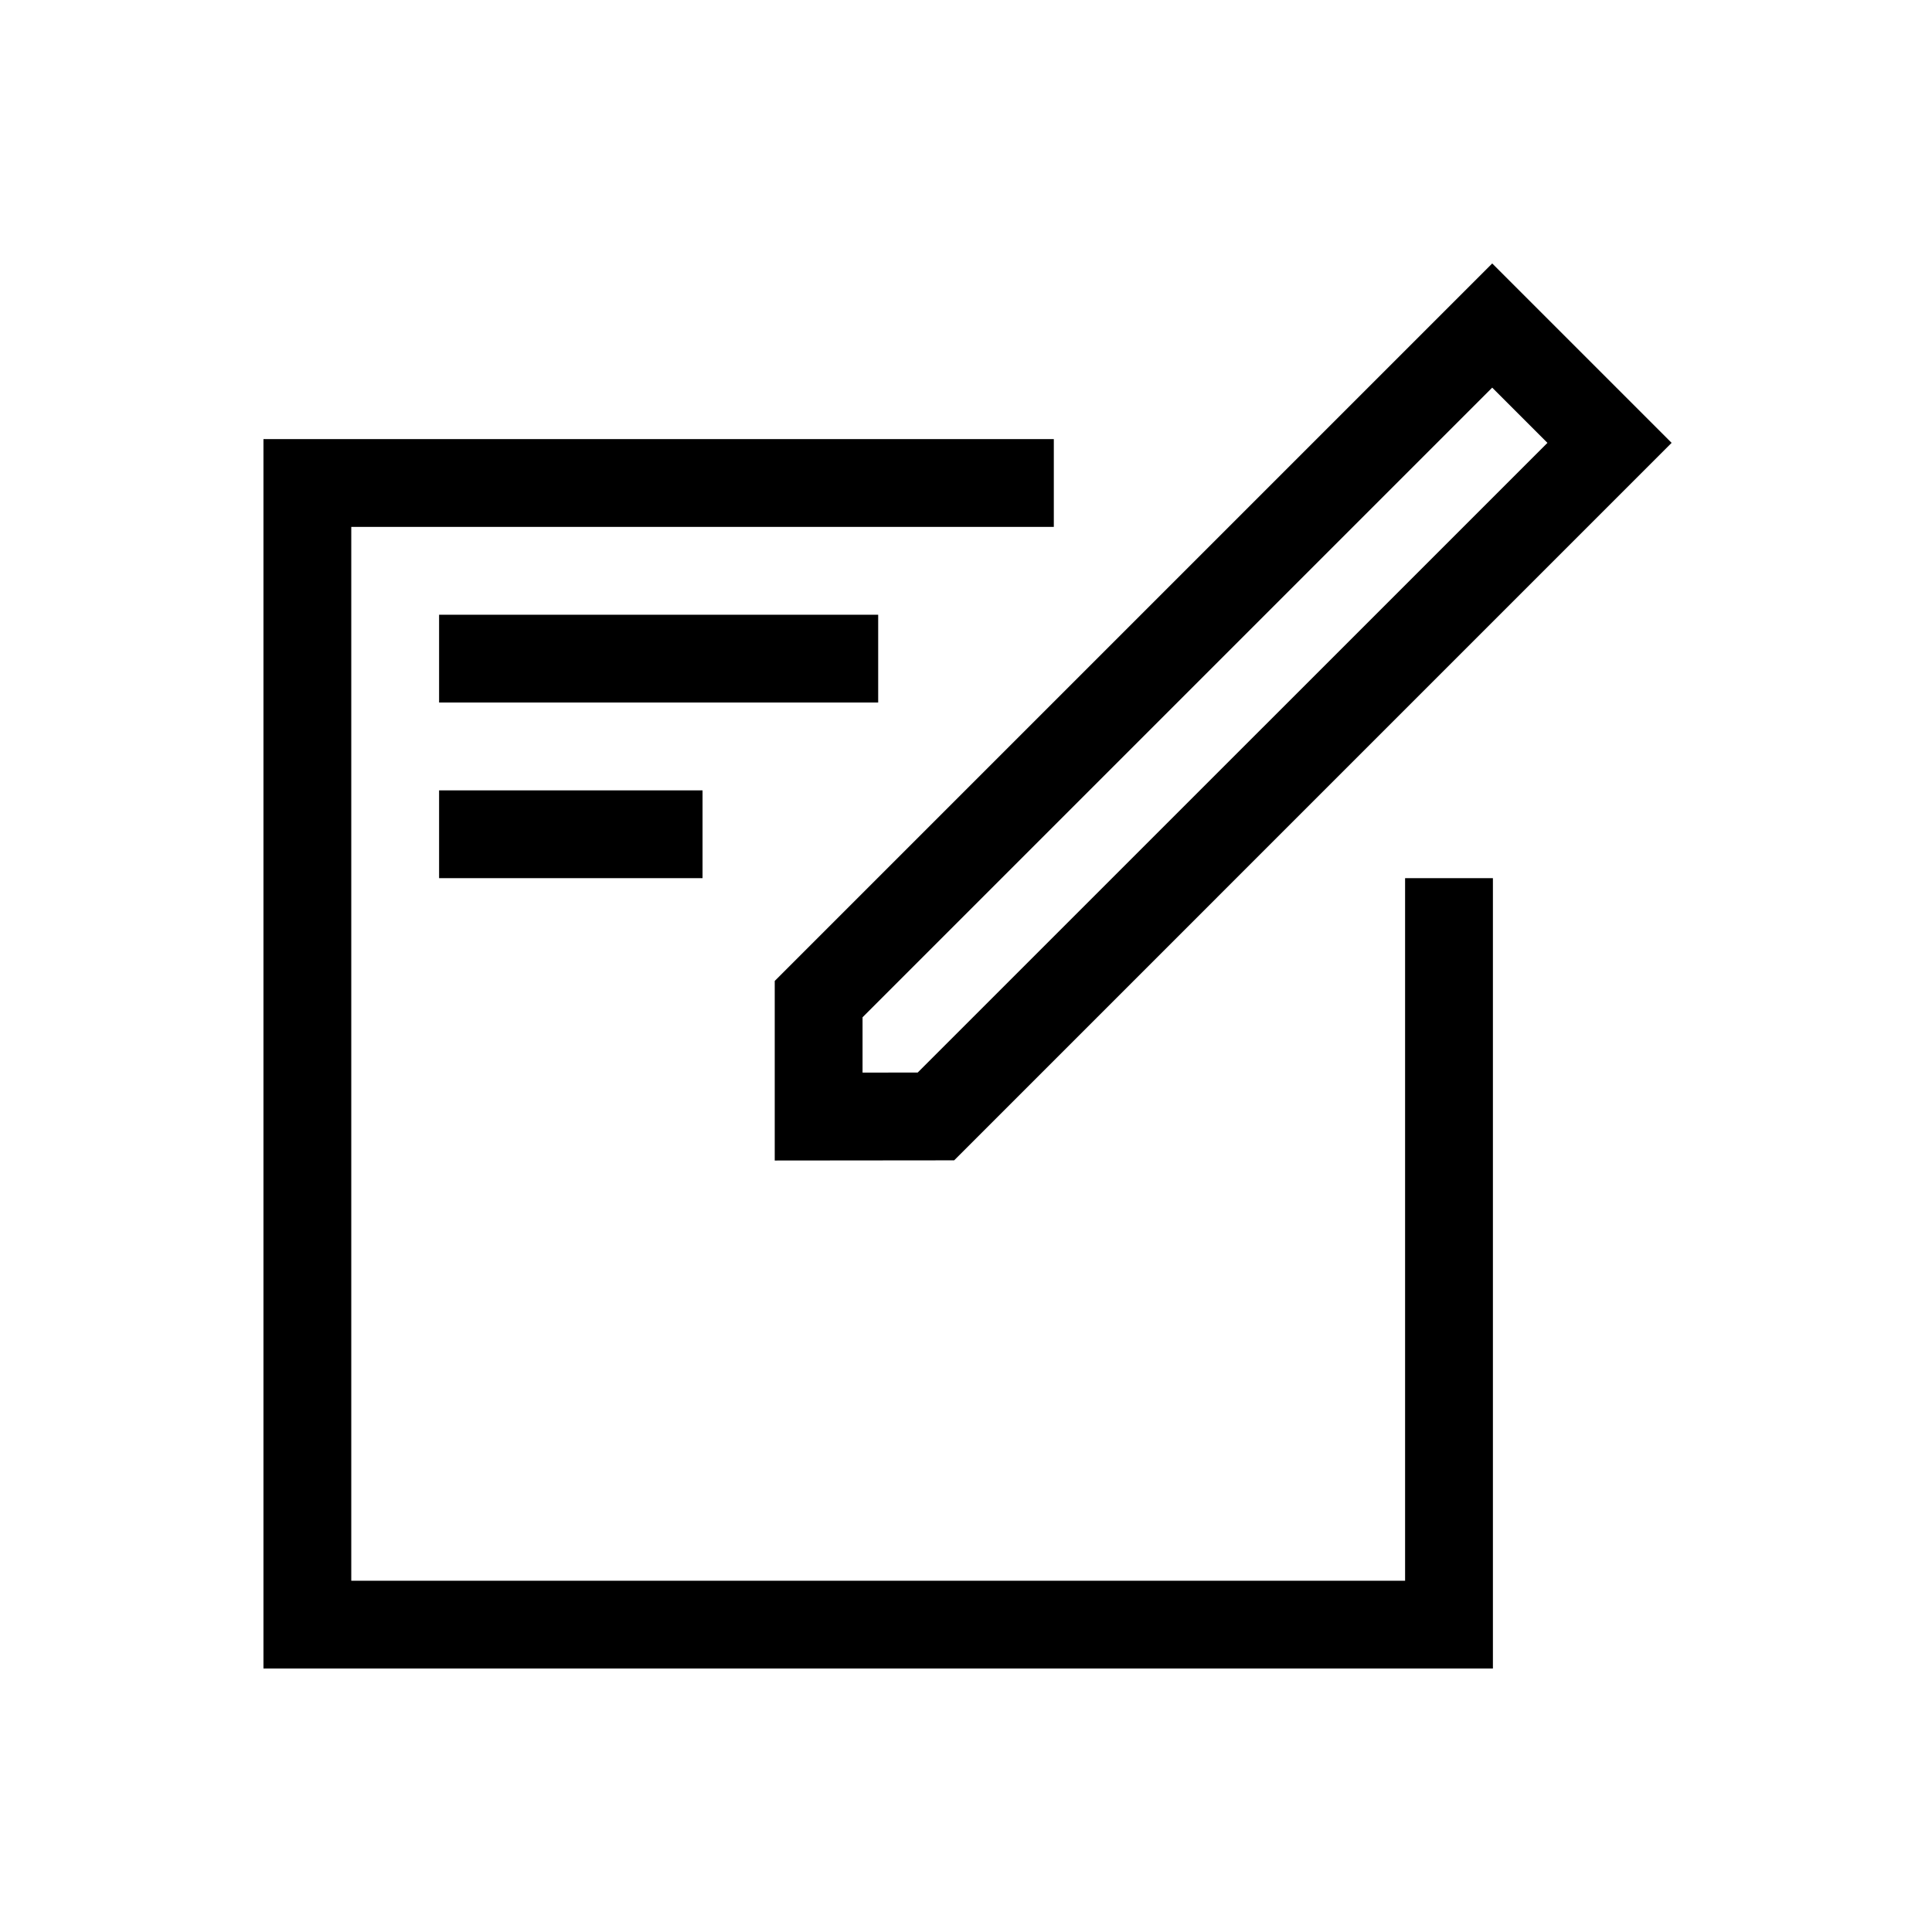 <?xml version="1.0" encoding="UTF-8"?>
<svg width="22px" height="22px" viewBox="0 0 22 22" version="1.1" xmlns="http://www.w3.org/2000/svg" xmlns:xlink="http://www.w3.org/1999/xlink">
    <!-- Generator: Sketch 57.1 (83088) - https://sketch.com -->
    <title>Ic/22/Stencil/Write/Black@2x</title>
    <desc>Created with Sketch.</desc>
    <defs>
        <path d="M12,5 L12,6 L4,6 L4,18 L16,18 L16,10 L17,10 L17,19 L3,19 L3,5 L12,5 Z M16.992,3 L19.035,5.043 L10.865,13.213 L8.822,13.215 L8.822,11.17 L16.992,3 Z M16.992,4.414 L9.822,11.584 L9.822,12.214 L10.45,12.213 L17.621,5.043 L16.992,4.414 Z M8,9 L8,10 L5,10 L5,9 L8,9 Z M10,7 L10,8 L5,8 L5,7 L10,7 Z" id="path-1"></path>
    </defs>
    <g id="Ic/22/Stencil/Write/Black" stroke="none" stroke-width="1" fill="none" fill-rule="evenodd">
        <mask id="mask-2" fill="white">
            <use xlink:href="#path-1"></use>
        </mask>
        <use id="Mask" fill="#000000" fill-rule="nonzero" xlink:href="#path-1"></use>
    </g>
</svg>